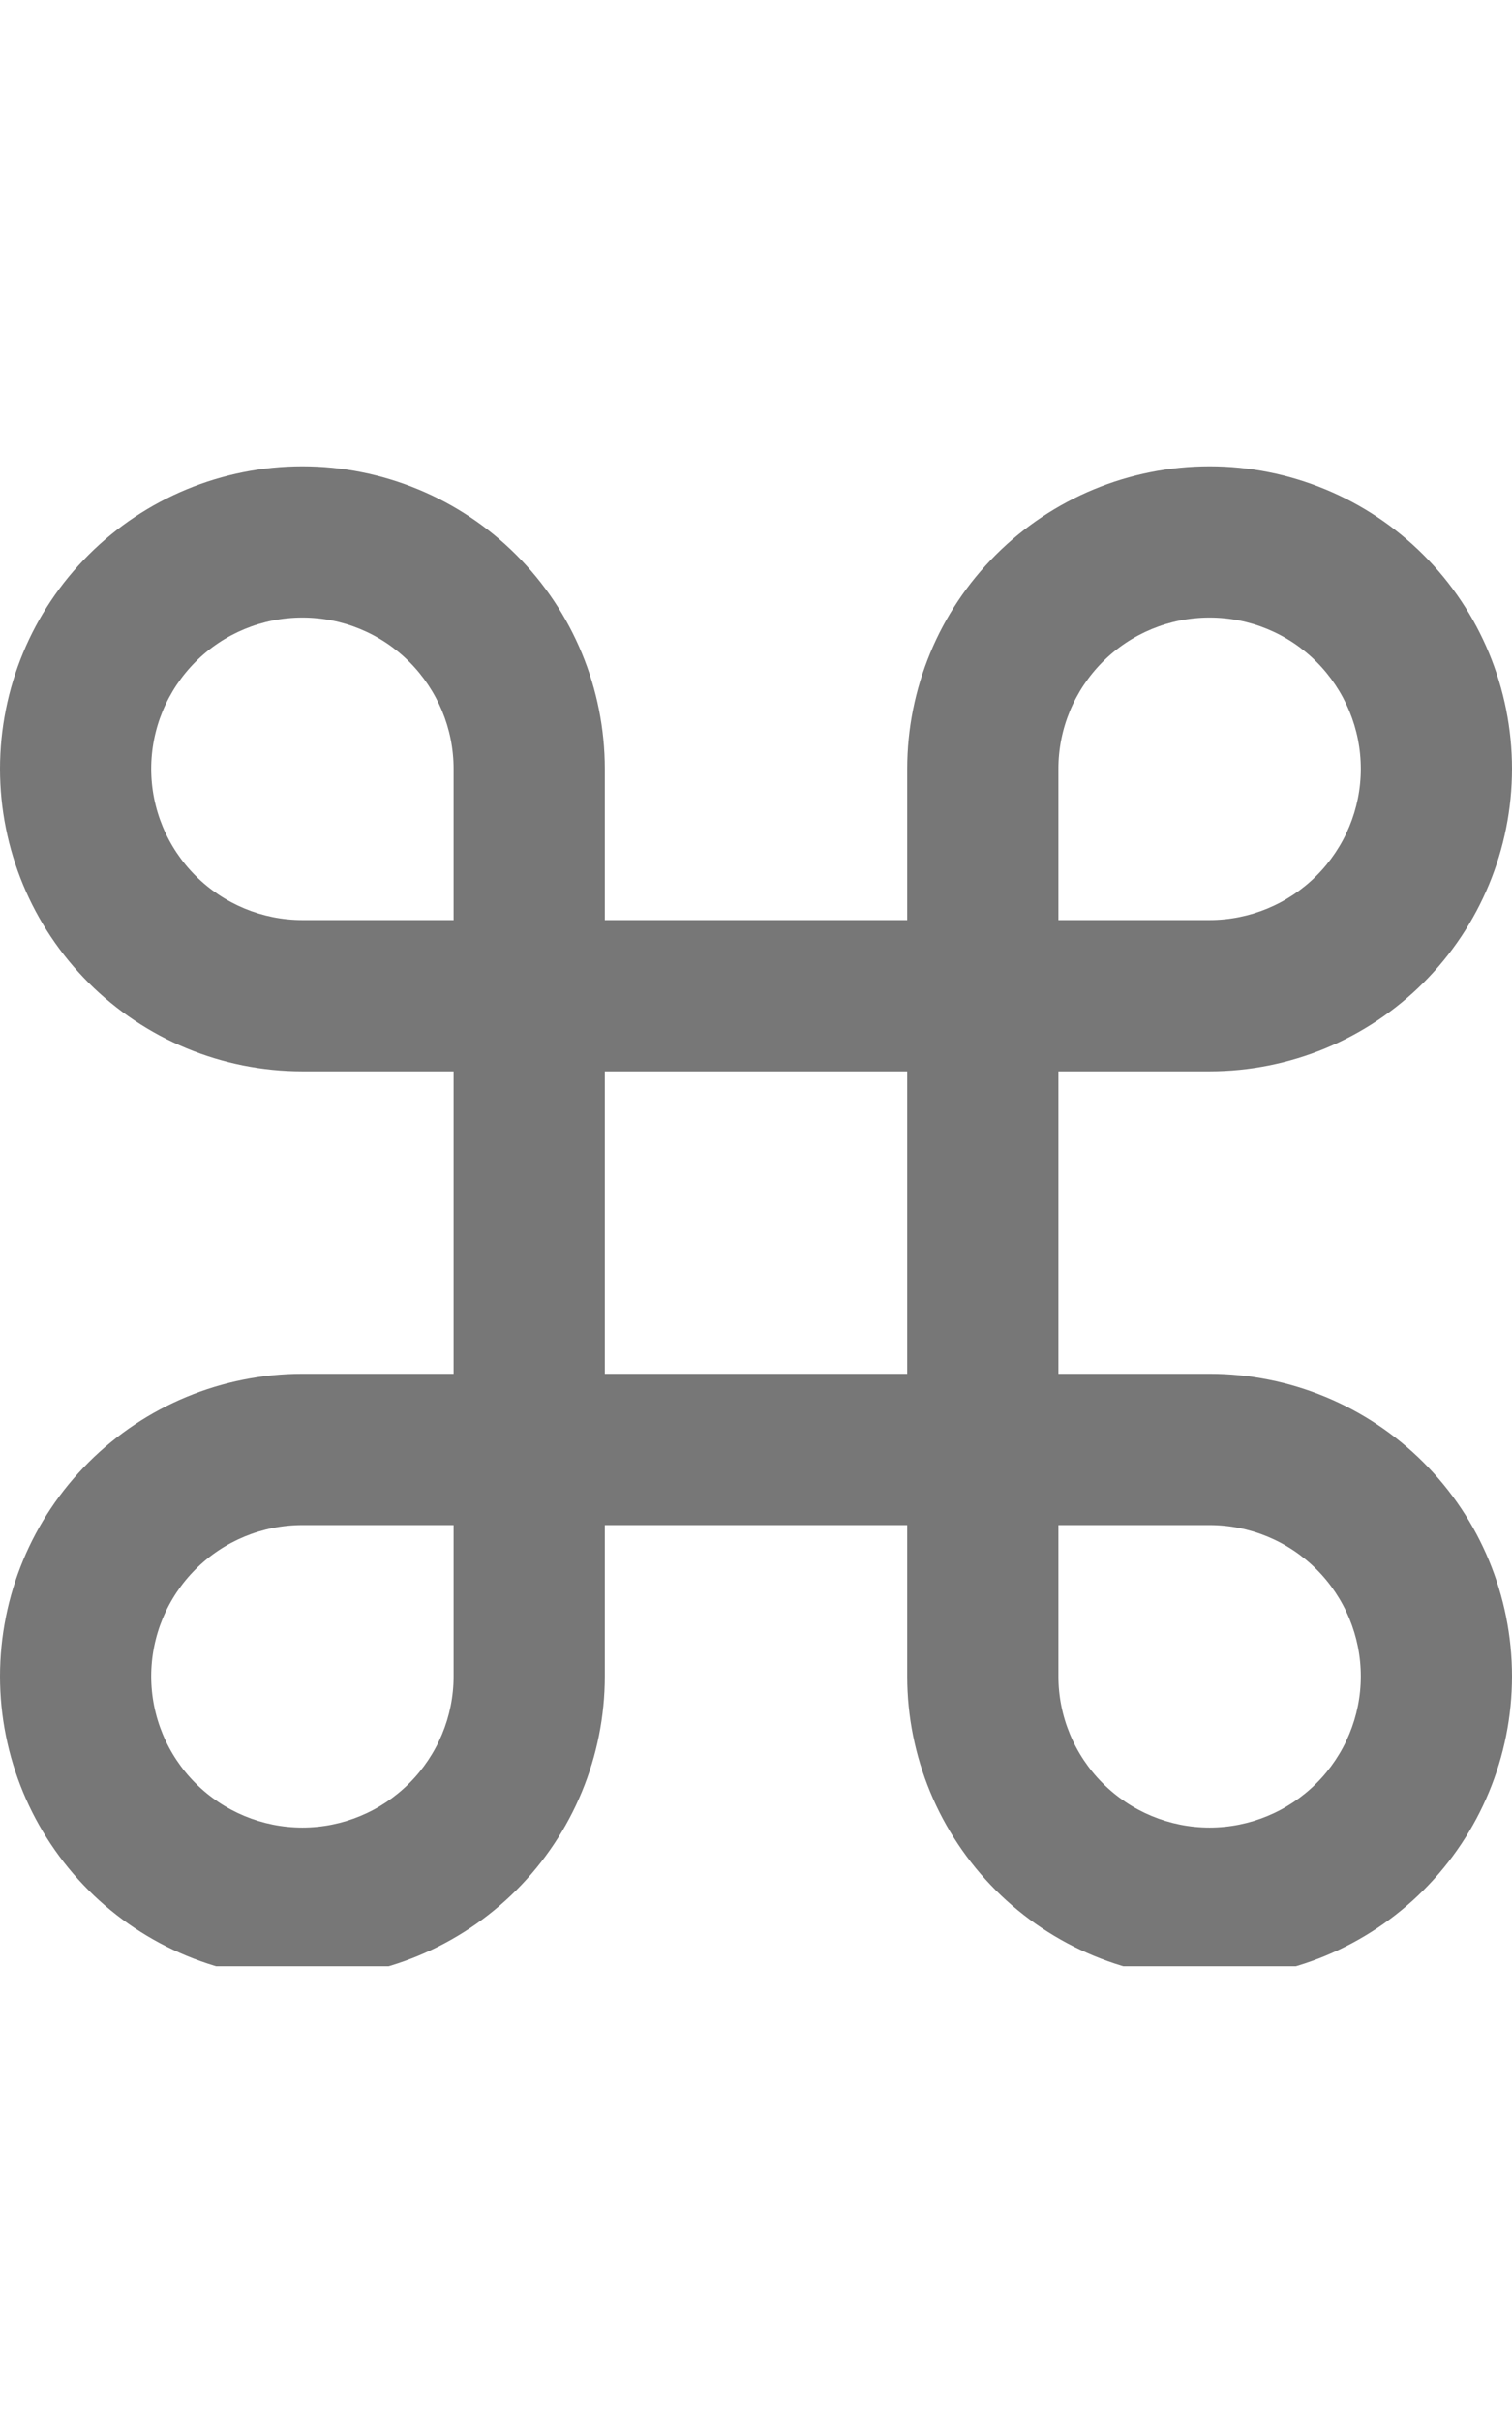 <svg width="10" height="16" viewBox="0 0 16 16" fill="none" xmlns="http://www.w3.org/2000/svg">
<g clip-path="url(#clip0_4345_1365)">
<path fill-rule="evenodd" clip-rule="evenodd" d="M0.937 1.07C1.537 0.47 2.351 0.133 3.2 0.133C4.049 0.133 4.863 0.47 5.463 1.07C6.063 1.67 6.4 2.484 6.4 3.333V4.933H9.6V3.333C9.6 2.484 9.937 1.67 10.537 1.07C11.137 0.47 11.951 0.133 12.8 0.133C13.649 0.133 14.463 0.47 15.063 1.07C15.663 1.67 16 2.484 16 3.333C16 4.181 15.663 4.995 15.063 5.596C14.463 6.196 13.649 6.533 12.8 6.533H11.2V9.733H12.8C13.649 9.733 14.463 10.07 15.063 10.67C15.663 11.27 16 12.084 16 12.933C16 13.781 15.663 14.595 15.063 15.196C14.463 15.796 13.649 16.133 12.8 16.133C11.951 16.133 11.137 15.796 10.537 15.196C9.937 14.595 9.6 13.781 9.6 12.933V11.333H6.4V12.933C6.4 13.781 6.063 14.595 5.463 15.196C4.863 15.796 4.049 16.133 3.2 16.133C2.351 16.133 1.537 15.796 0.937 15.196C0.337 14.595 0 13.781 0 12.933C0 12.084 0.337 11.27 0.937 10.67C1.537 10.07 2.351 9.733 3.2 9.733H4.8V6.533H3.2C2.351 6.533 1.537 6.196 0.937 5.596C0.337 4.995 0 4.182 0 3.333C0 2.484 0.337 1.67 0.937 1.07ZM4.8 4.933V3.333C4.8 2.908 4.631 2.502 4.331 2.201C4.031 1.901 3.624 1.733 3.2 1.733C2.776 1.733 2.369 1.901 2.069 2.201C1.769 2.502 1.6 2.908 1.6 3.333C1.6 3.757 1.769 4.164 2.069 4.464C2.369 4.764 2.776 4.933 3.2 4.933H4.8ZM6.4 6.533V9.733H9.6V6.533H6.4ZM4.8 11.333H3.2C2.776 11.333 2.369 11.501 2.069 11.801C1.769 12.101 1.6 12.508 1.6 12.933C1.6 13.357 1.769 13.764 2.069 14.064C2.369 14.364 2.776 14.533 3.2 14.533C3.624 14.533 4.031 14.364 4.331 14.064C4.631 13.764 4.8 13.357 4.8 12.933V11.333ZM11.2 11.333V12.933C11.2 13.357 11.369 13.764 11.669 14.064C11.969 14.364 12.376 14.533 12.8 14.533C13.224 14.533 13.631 14.364 13.931 14.064C14.231 13.764 14.4 13.357 14.4 12.933C14.4 12.508 14.231 12.101 13.931 11.801C13.631 11.501 13.224 11.333 12.8 11.333H11.2ZM11.2 4.933H12.8C13.224 4.933 13.631 4.764 13.931 4.464C14.231 4.164 14.4 3.757 14.4 3.333C14.4 2.908 14.231 2.502 13.931 2.201C13.631 1.901 13.224 1.733 12.8 1.733C12.376 1.733 11.969 1.901 11.669 2.201C11.369 2.502 11.2 2.908 11.2 3.333V4.933Z" fill="#777777"/>
</g>
<defs>
<clipPath id="clip0_4345_1365">
<rect width="16" height="16" fill="white"/>
</clipPath>
</defs>
</svg>
